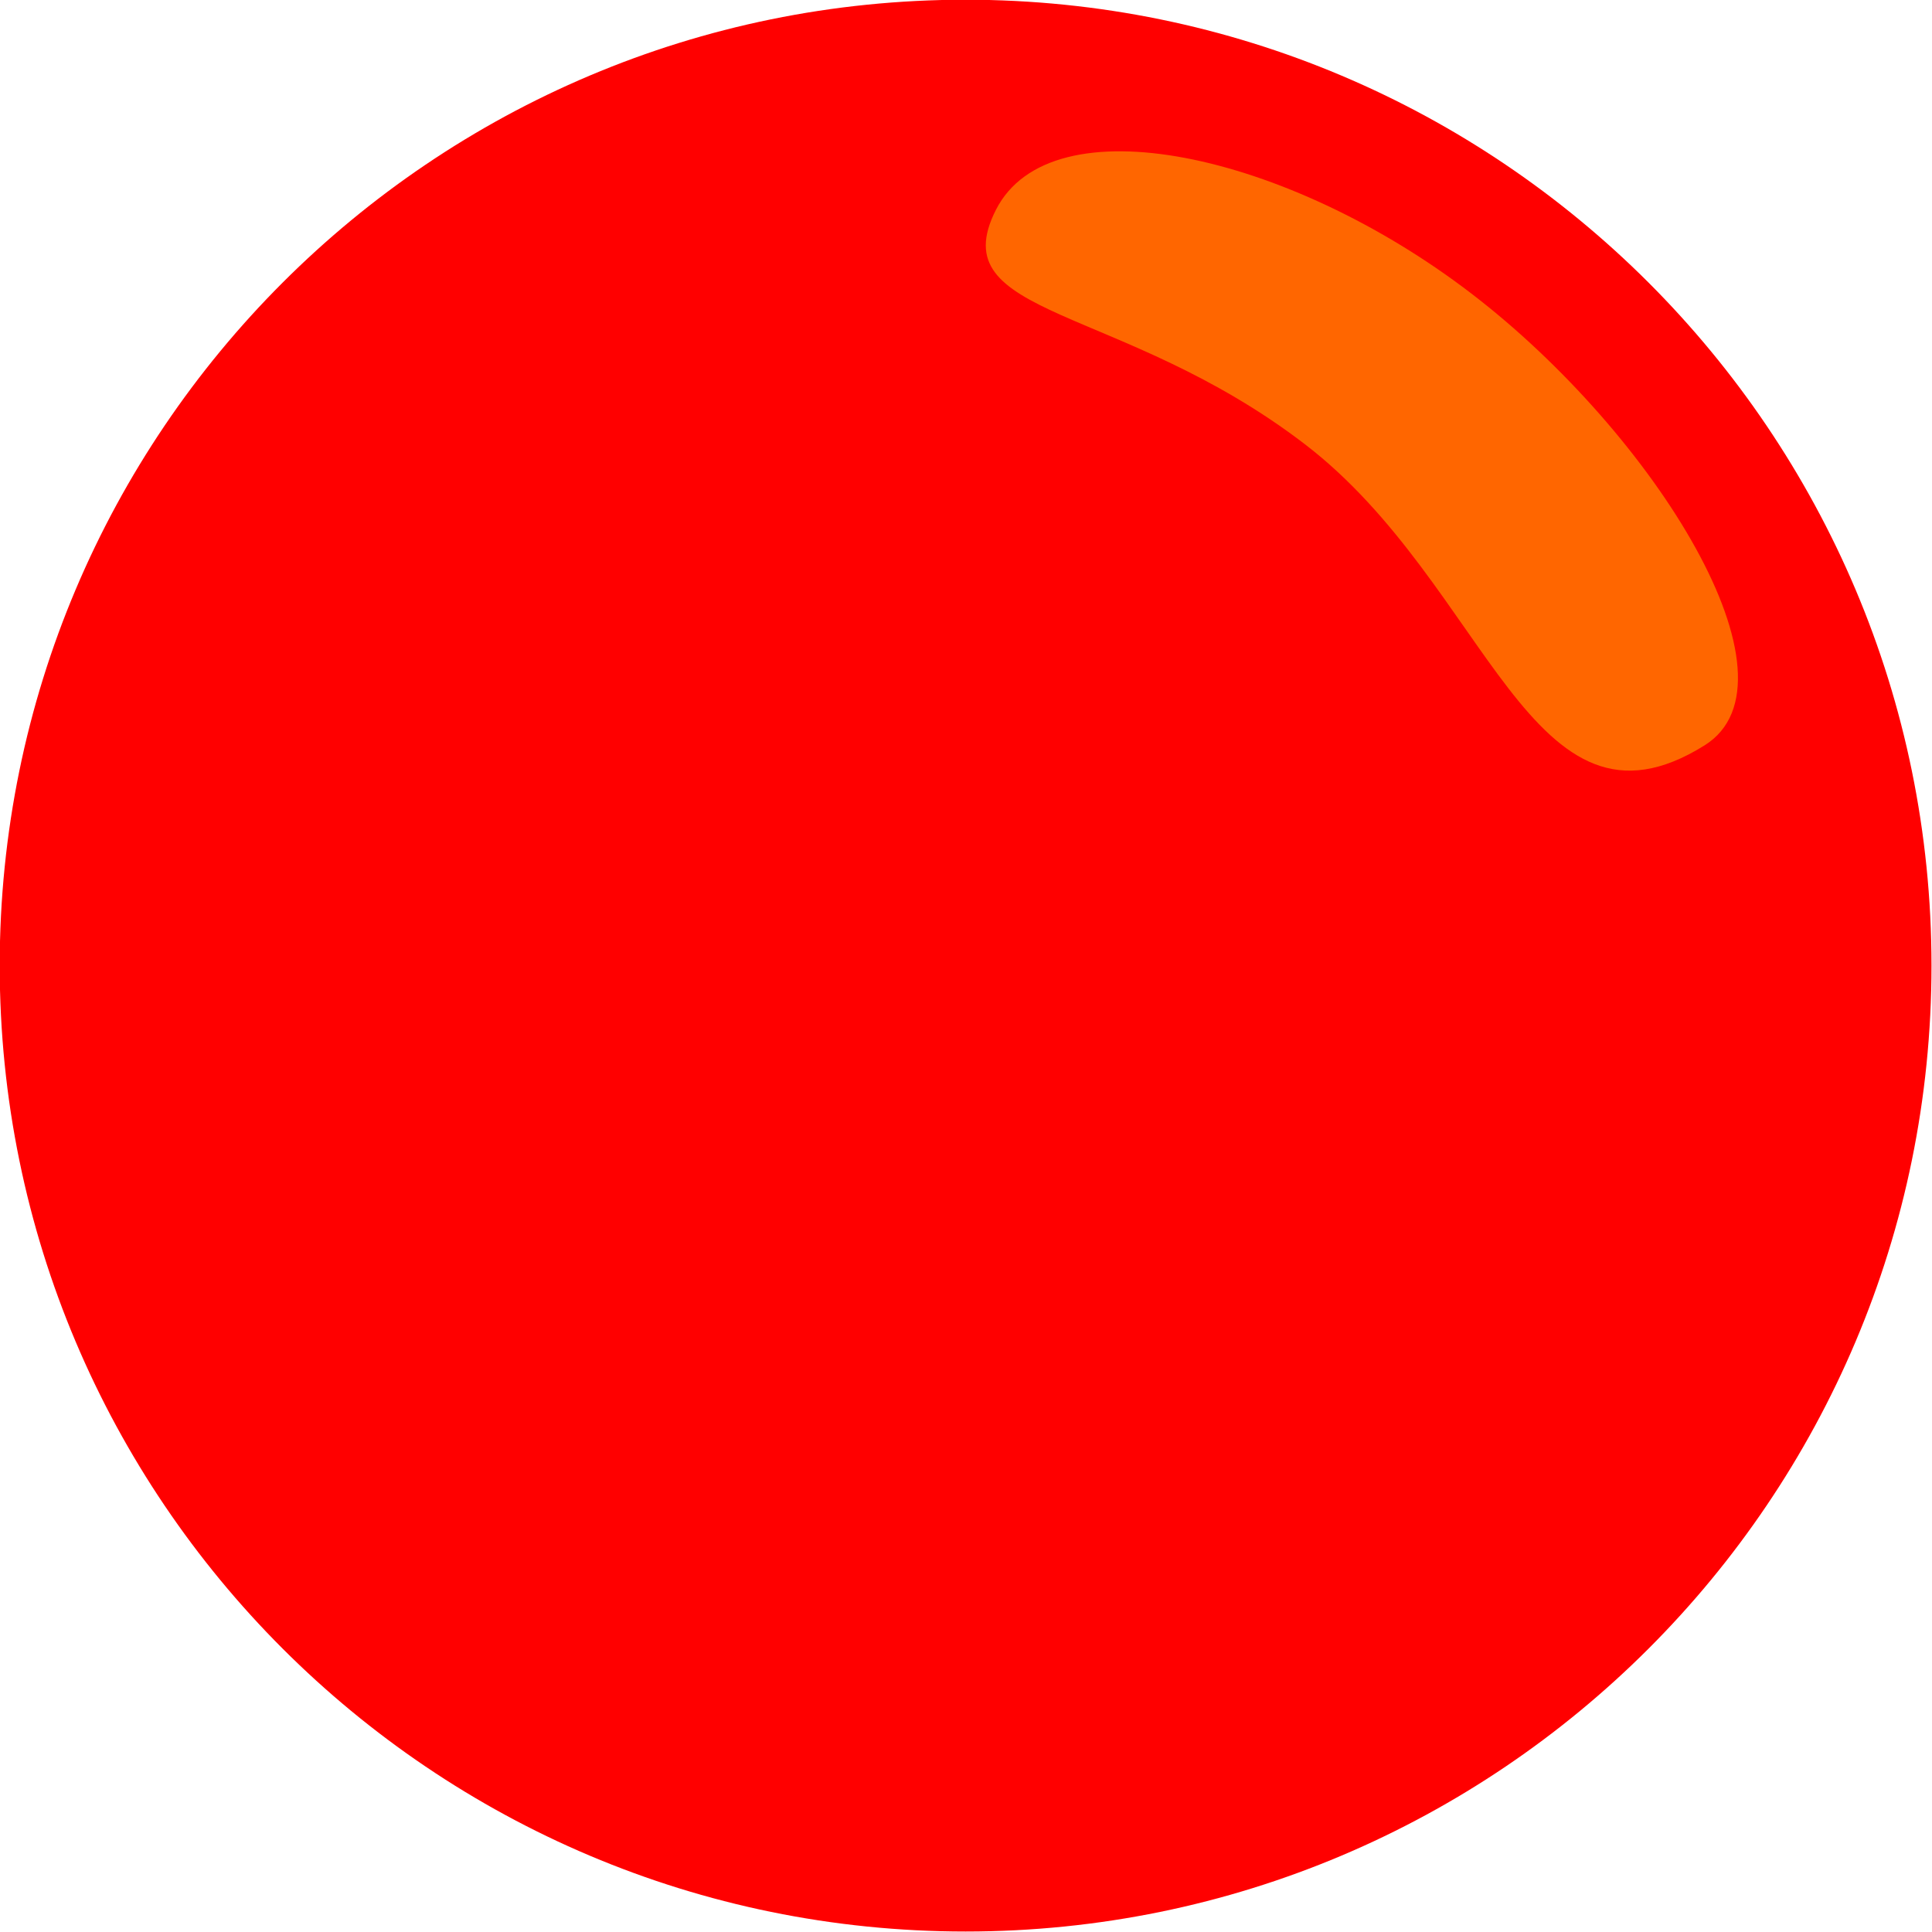 <?xml version="1.0" encoding="UTF-8" standalone="no"?>
<!-- Created with Inkscape (http://www.inkscape.org/) -->

<svg
   xmlns:dc="http://purl.org/dc/elements/1.1/"
   xmlns:cc="http://creativecommons.org/ns#"
   xmlns:rdf="http://www.w3.org/1999/02/22-rdf-syntax-ns#"
   xmlns:svg="http://www.w3.org/2000/svg"
   xmlns="http://www.w3.org/2000/svg"
   xmlns:sodipodi="http://sodipodi.sourceforge.net/DTD/sodipodi-0.dtd"
   xmlns:inkscape="http://www.inkscape.org/namespaces/inkscape"
   width="100"
   height="100"
   id="svg2"
   version="1.1"
   inkscape:version="0.48.2 r9819"
   inkscape:export-filename="/home/gcm/my/code/linear-algebra-for-game-developers-gist-1501442/img/red-ball-100px.png"
   inkscape:export-xdpi="90"
   inkscape:export-ydpi="90"
   sodipodi:docname="red-ball-100px.svg">
  <defs
     id="defs4" />
  <sodipodi:namedview
     id="base"
     pagecolor="#ffffff"
     bordercolor="#666666"
     borderopacity="1.0"
     inkscape:pageopacity="0.0"
     inkscape:pageshadow="2"
     inkscape:zoom="6.8499998"
     inkscape:cx="50.000001"
     inkscape:cy="49.999999"
     inkscape:document-units="px"
     inkscape:current-layer="layer1"
     showgrid="false"
     inkscape:window-width="1440"
     inkscape:window-height="900"
     inkscape:window-x="0"
     inkscape:window-y="0"
     inkscape:window-maximized="0"
     fit-margin-top="0"
     fit-margin-left="0"
     fit-margin-right="0"
     fit-margin-bottom="0" />
  <g
     inkscape:label="Layer 1"
     inkscape:groupmode="layer"
     id="layer1"
     transform="translate(-100,-63.791)">
    <path
       sodipodi:type="arc"
       id="path2985"
       sodipodi:cx="137.14285"
       sodipodi:cy="126.6479"
       sodipodi:rx="37.142857"
       sodipodi:ry="37.142857"
       d="m 174.286,126.648 c 0,20.513 -16.629,37.143 -37.143,37.143 -20.513,0 -37.143,-16.629 -37.143,-37.143 0,-20.513 16.629,-37.143 37.143,-37.143 20.513,0 37.143,16.629 37.143,37.143 z"
       transform="matrix(1.346,0,0,1.346,-34.615,-56.697)"
       style="fill:#ff0000" />
    <path
       transform="matrix(0.879,0.673,-0.575,1.132,77.448,-120.037)"
       style="fill:#ff6600"
       d="m 183.274,87.515 c -5.036,7.962 -12.6,0.157 -23.44,0.157 -10.841,0 -18.135,5.042 -18.135,0.071 0,-4.971 11.106,-9.228 21.946,-9.228 10.841,0 22.622,4.268 19.629,9.001 z"
       id="path2987"
       inkscape:connector-curvature="0"
       sodipodi:nodetypes="sssss" />
  </g>
</svg>
